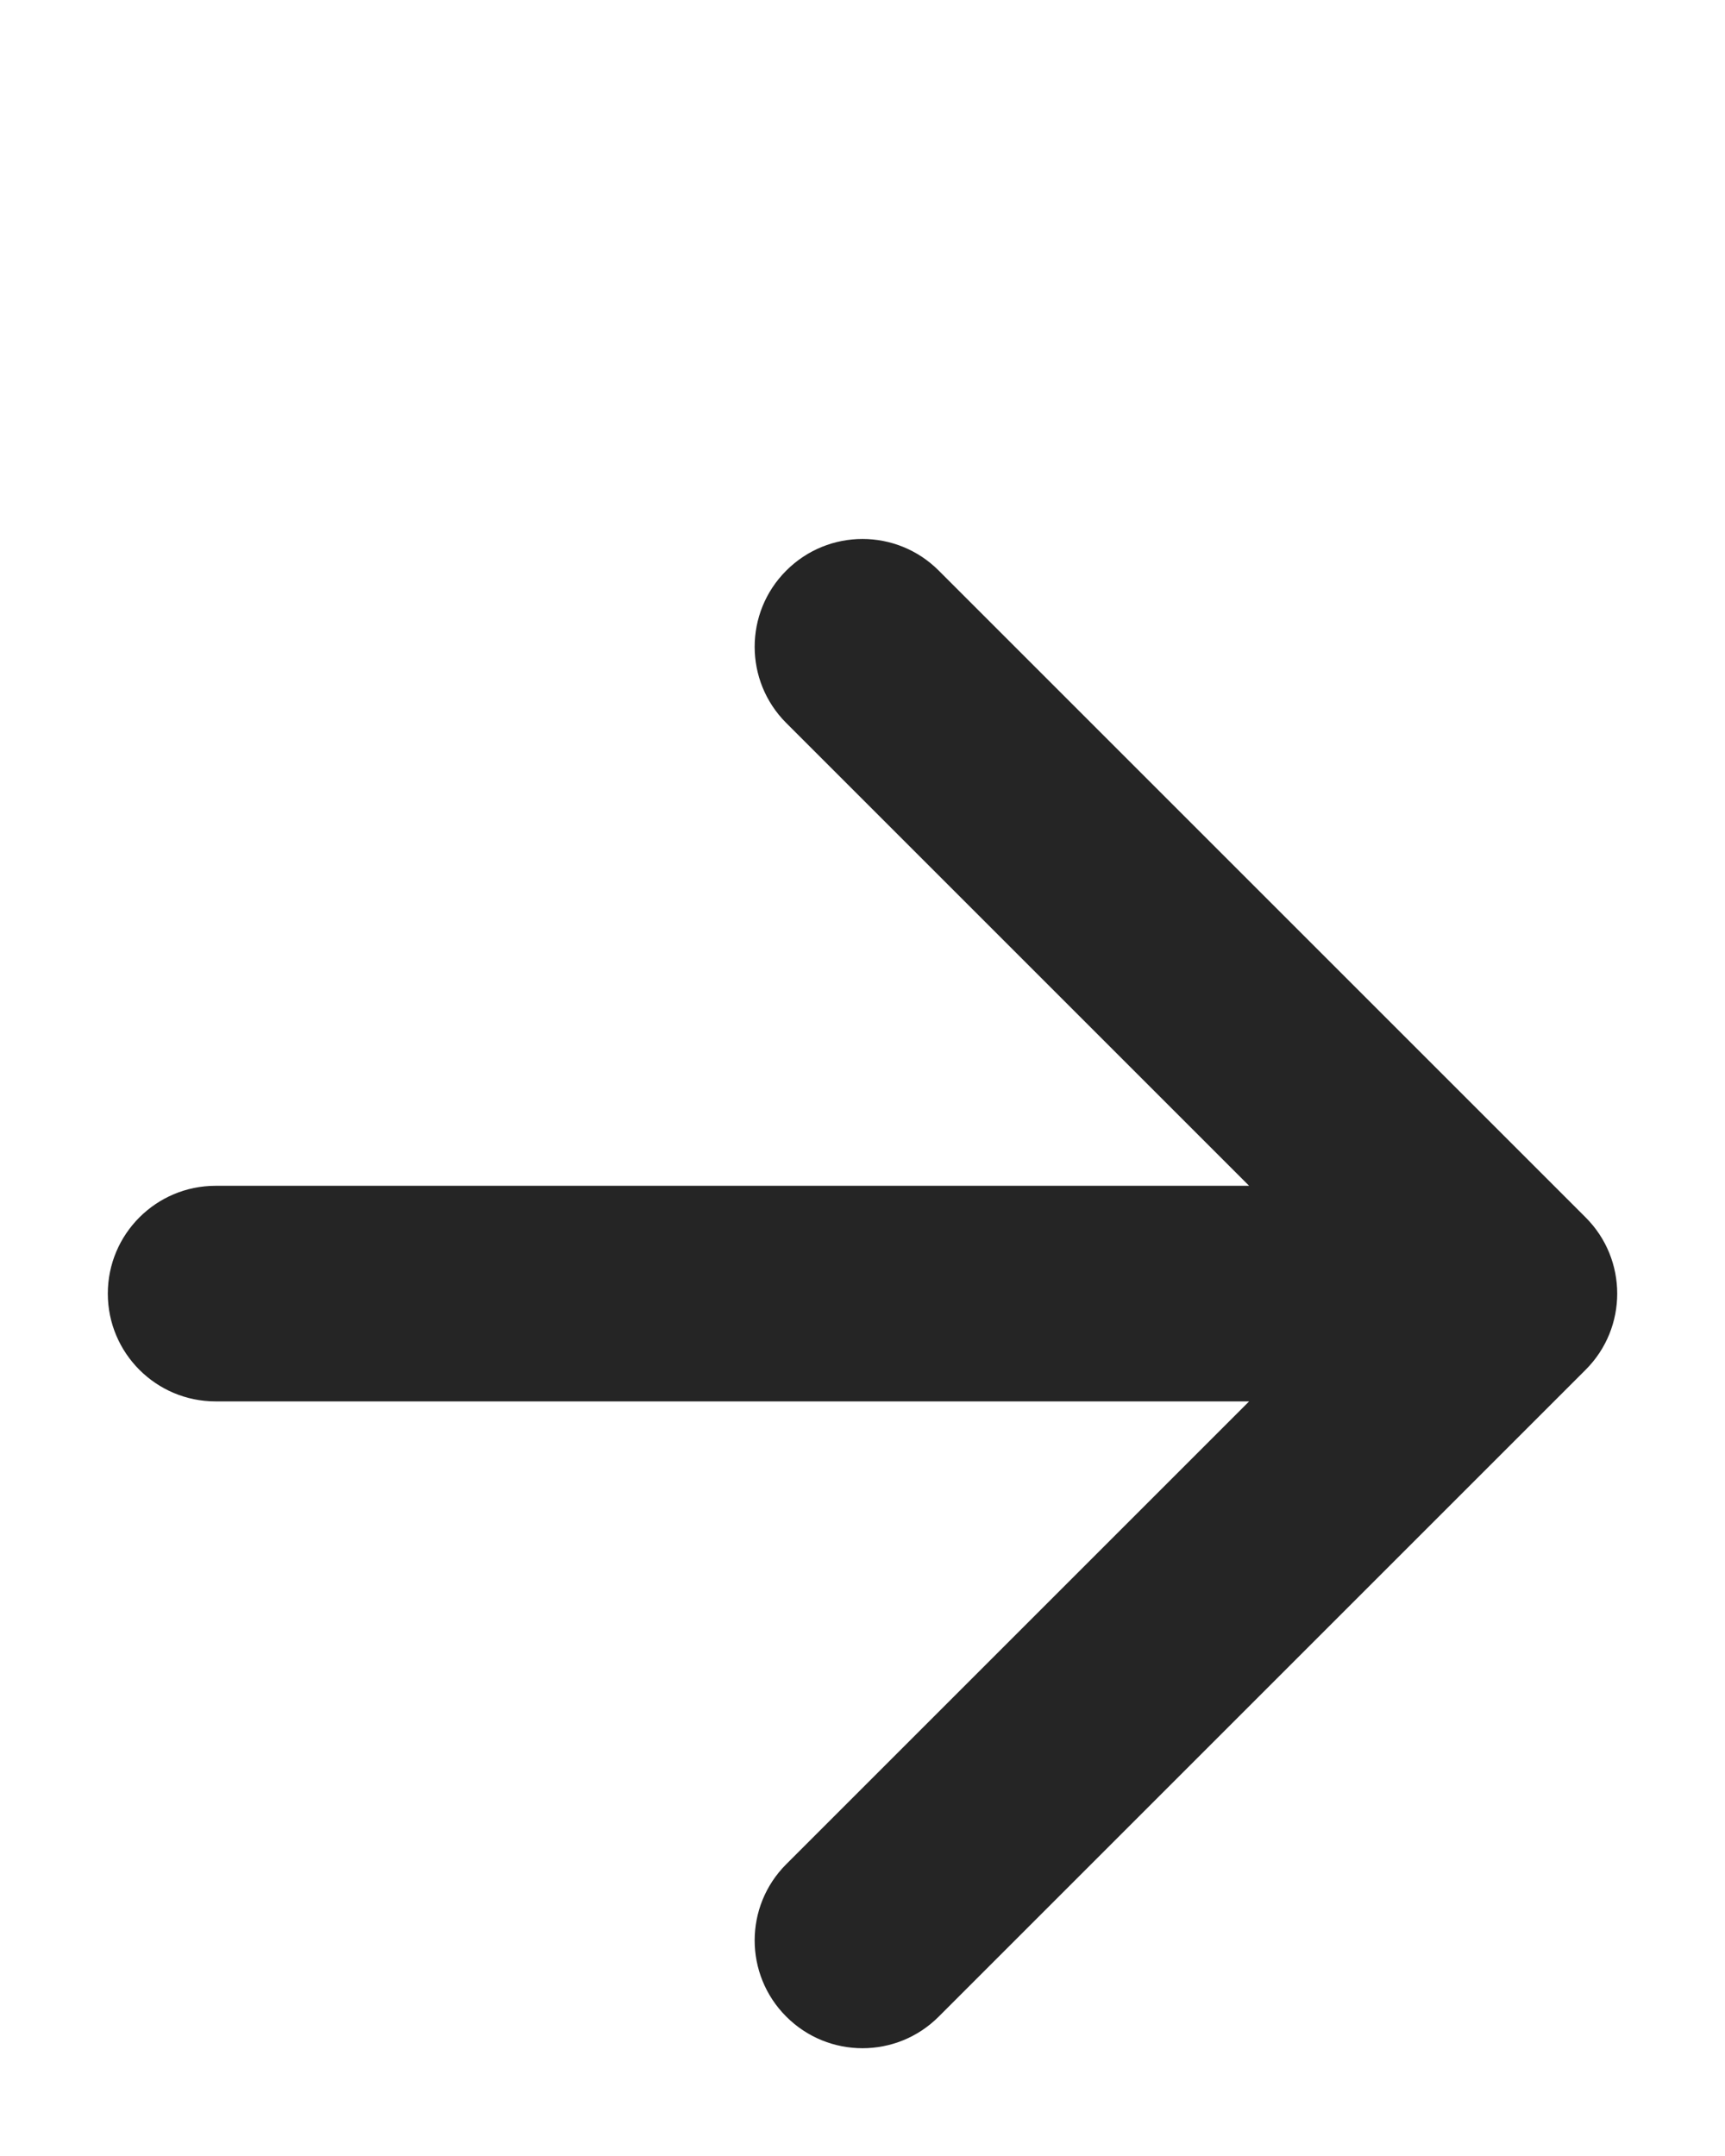 <svg width="16" height="20" viewBox="0 0 16 20" fill="none" xmlns="http://www.w3.org/2000/svg">
<path d="M14 12L14.707 11.293C15.098 11.683 15.098 12.317 14.707 12.707L14 12ZM7.293 6.707C6.902 6.317 6.902 5.683 7.293 5.293C7.683 4.902 8.317 4.902 8.707 5.293L7.293 6.707ZM8.707 18.707C8.317 19.098 7.683 19.098 7.293 18.707C6.902 18.317 6.902 17.683 7.293 17.293L8.707 18.707ZM2 13C1.448 13 1 12.552 1 12C1 11.448 1.448 11 2 11L2 13ZM13.293 12.707L7.293 6.707L8.707 5.293L14.707 11.293L13.293 12.707ZM14.707 12.707L8.707 18.707L7.293 17.293L13.293 11.293L14.707 12.707ZM2 11L14 11L14 13L2 13L2 11Z" fill="#252525"/>
</svg>
